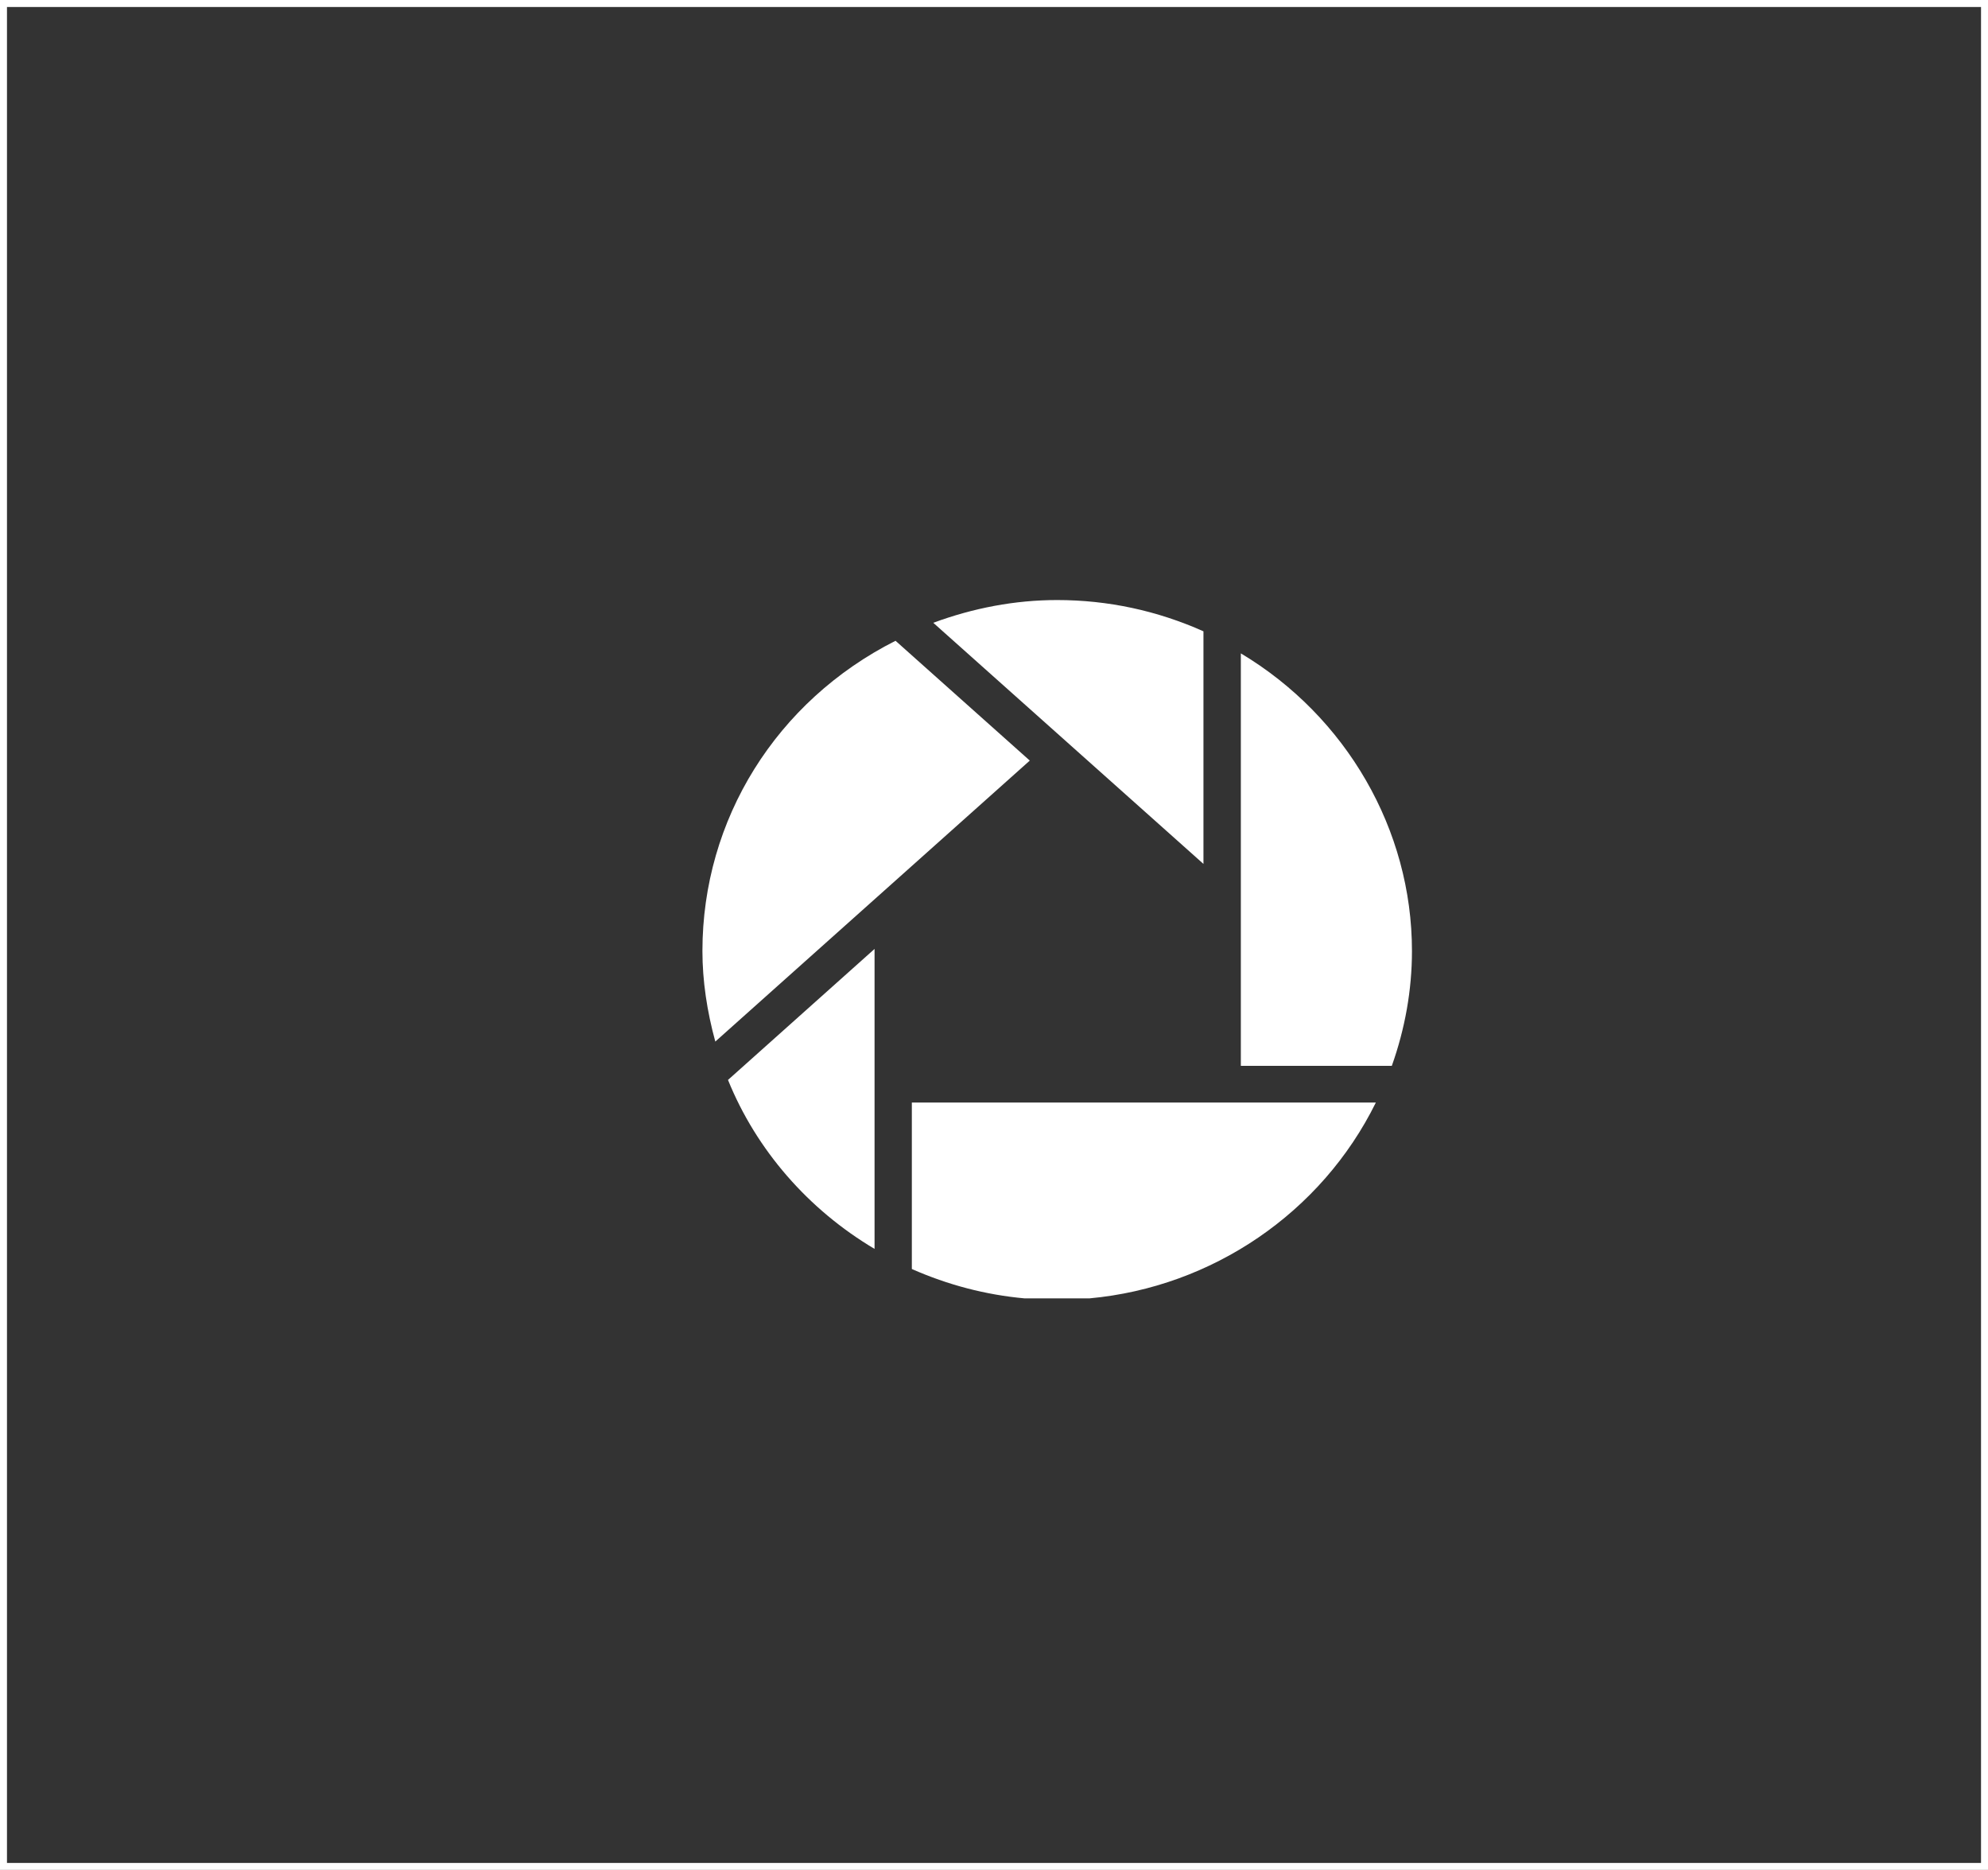 <svg width="285" height="268" viewBox="0 0 285 268" fill="none" xmlns="http://www.w3.org/2000/svg">
<rect x="0" y="0" width="285" height="268" fill="#333333" stroke="none"/>
<rect x="0.5" y="0.5" width="284" height="267" stroke="white"/>
<path d="M172.528 90.482C165.889 87.519 158.837 86 151.557 86C145.494 86 139.533 87.144 133.794 89.26C135.142 90.46 170.789 122.269 172.528 123.82C172.528 121.526 172.528 91.189 172.528 90.482Z" fill="white"/>
<path d="M125.377 178.996C125.377 177.043 125.377 138.31 125.377 136.004C123.68 137.523 104.95 154.26 104.365 154.779C108.441 164.831 115.878 173.355 125.377 178.996Z" fill="white"/>
<path d="M100.7 136.294C100.7 140.588 101.361 144.955 102.547 149.281C103.927 148.046 146.746 109.798 147.63 109.01C146.769 108.248 128.961 92.357 128.383 91.838C111.306 100.456 100.7 117.44 100.7 136.294Z" fill="white"/>
<path d="M130.722 158.02C130.722 159.061 130.722 181.162 130.722 181.878C135.892 184.16 141.3 185.579 146.867 186.085H156.195C173.764 184.475 189.447 173.83 197.243 158.02C195.406 158.02 131.813 158.02 130.722 158.02Z" fill="white"/>
<path d="M177.887 93.642C177.887 95.627 177.887 151.691 177.887 152.757C178.933 152.757 198.724 152.757 199.532 152.757C201.427 147.431 202.419 141.892 202.419 136.294C202.419 118.919 193.021 102.697 177.887 93.642Z" fill="white"/>
</svg>
